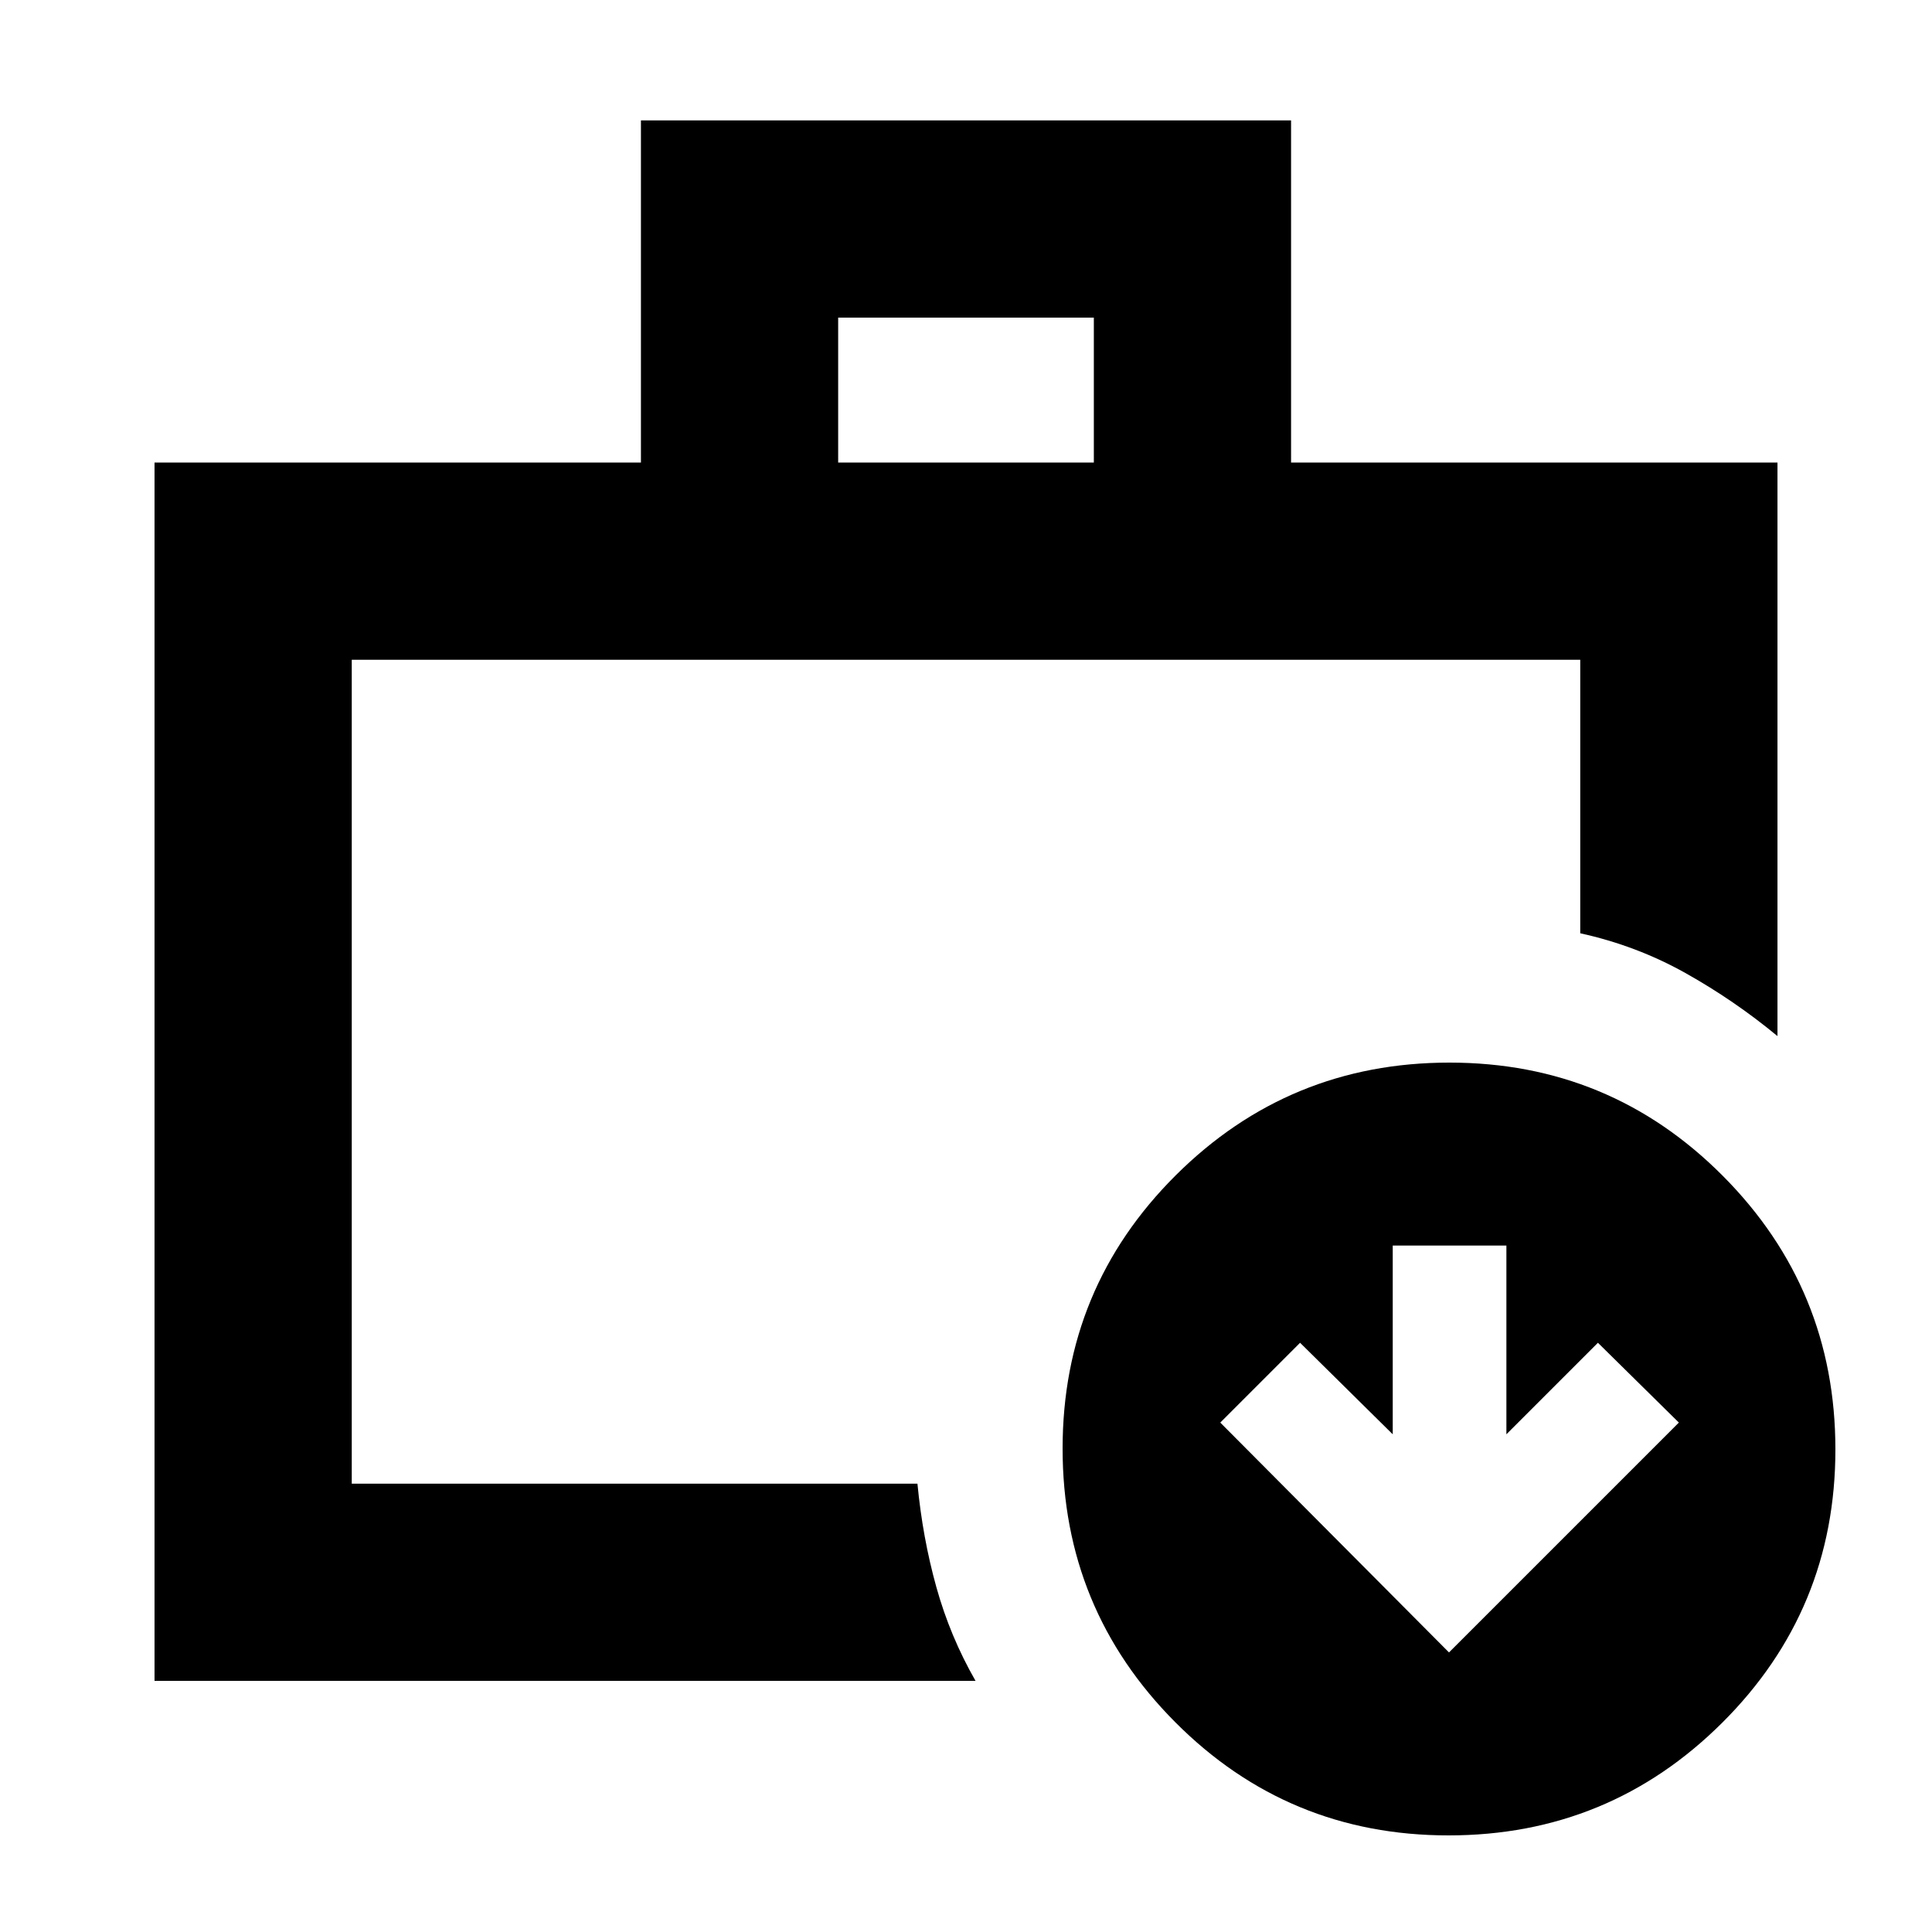 <svg xmlns="http://www.w3.org/2000/svg" height="20" viewBox="0 -960 960 960" width="20"><path d="M174.783-222.783v-6.739 6.739-409.39 409.39Zm-98.001 98.001v-605.392h241.695v-170.002h323.046v170.002h241.695v285.001q-21.522-17.783-45.805-31.37t-52.196-19.718v-135.912H174.783v409.39H455.87q2.565 26.848 9.391 51.381 6.826 24.533 19.479 46.62H76.782Zm339.697-605.392h127.042v-72H416.479v72ZM719.774-48Q640-48 584-104.226t-56-136Q528-320 584.226-376t136-56Q800-432 856-375.774t56 136Q912-160 855.774-104t-136 56Zm.226-90.913L834.218-253.13 794-292.783l-45.478 45.478v-93.782h-56.479v93.782L646-292.783l-39.652 39.653L720-138.913Z"/></svg>